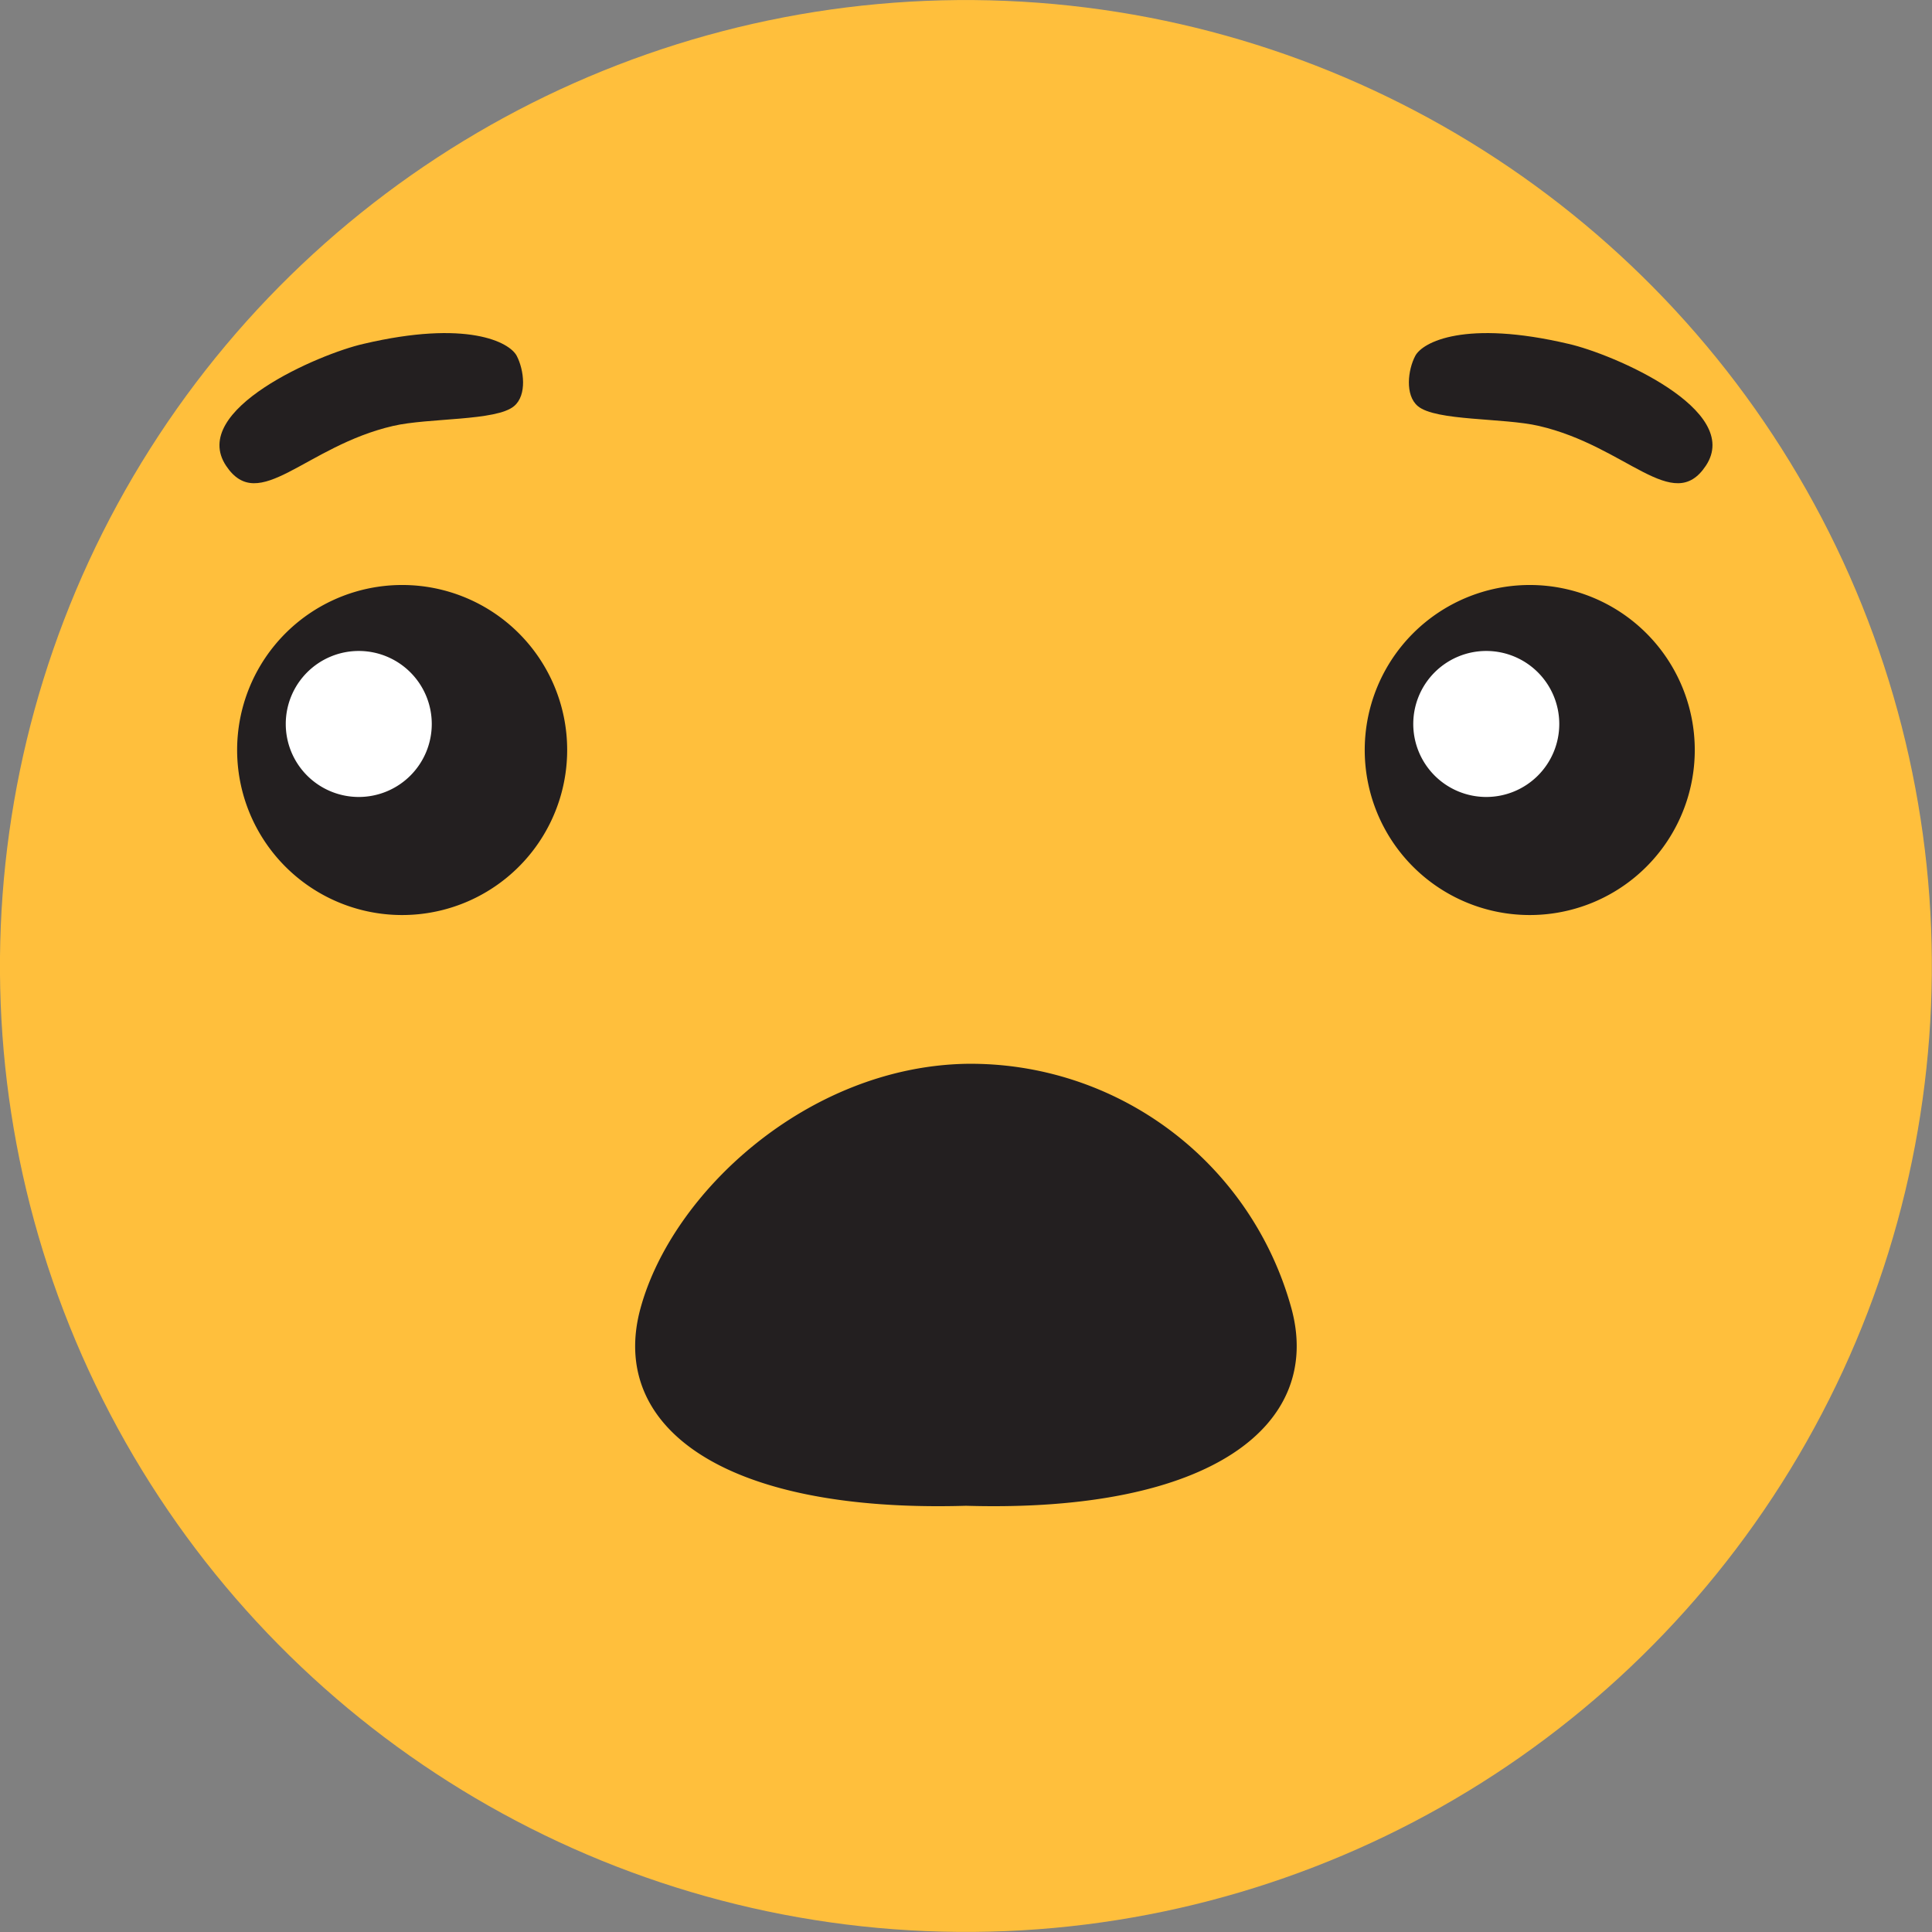 <svg xmlns="http://www.w3.org/2000/svg" viewBox="0 0 195.05 195.05"><rect x="0" y="0" width="195.05" height="195.05" fill="#808080" stroke="none"/><defs><style>.cls-1{fill:#ffbf3c;}.cls-2{fill:#231f20;}.cls-3{fill:#fff;}</style></defs><g id="Layer_2" data-name="Layer 2"><g id="Layer_1-2" data-name="Layer 1"><circle class="cls-1" cx="97.52" cy="97.52" r="97.52" transform="translate(-3.97 190.91) rotate(-87.62)"/><path class="cls-2" d="M39.69,43c3.56-.83,10.42-.48,12.21-2,1.33-1.11,1-3.67.27-5.07s-5.05-3.67-15.49-1.21c-4.41,1-17.64,6.64-13.85,12.31C26.14,52,30.81,45.05,39.69,43Z"/><path class="cls-2" d="M155.36,43c-3.56-.83-10.42-.48-12.22-2-1.32-1.11-1-3.67-.26-5.07s5.05-3.67,15.49-1.21c4.41,1,17.64,6.64,13.84,12.31C168.91,52,164.23,45.05,155.36,43Z"/><path class="cls-2" d="M57.26,75.71A16.66,16.66,0,1,1,40.61,59.06,16.65,16.65,0,0,1,57.26,75.71Z"/><path class="cls-3" d="M43.59,73.08a7.37,7.37,0,1,1-7.37-7.36A7.37,7.37,0,0,1,43.59,73.08Z"/><path class="cls-2" d="M171.1,75.71a16.66,16.66,0,1,1-16.66-16.65A16.66,16.66,0,0,1,171.1,75.71Z"/><path class="cls-3" d="M157.42,73.08a7.37,7.37,0,1,1-7.36-7.36A7.37,7.37,0,0,1,157.42,73.08Z"/><path class="cls-2" d="M130.39,132.13A33.59,33.59,0,0,0,97.52,107.4c-16,.32-29.7,13-32.87,24.73s8,20.62,32.87,19.89C122.43,152.75,133.54,143.81,130.39,132.13Z"/></g></g></svg>